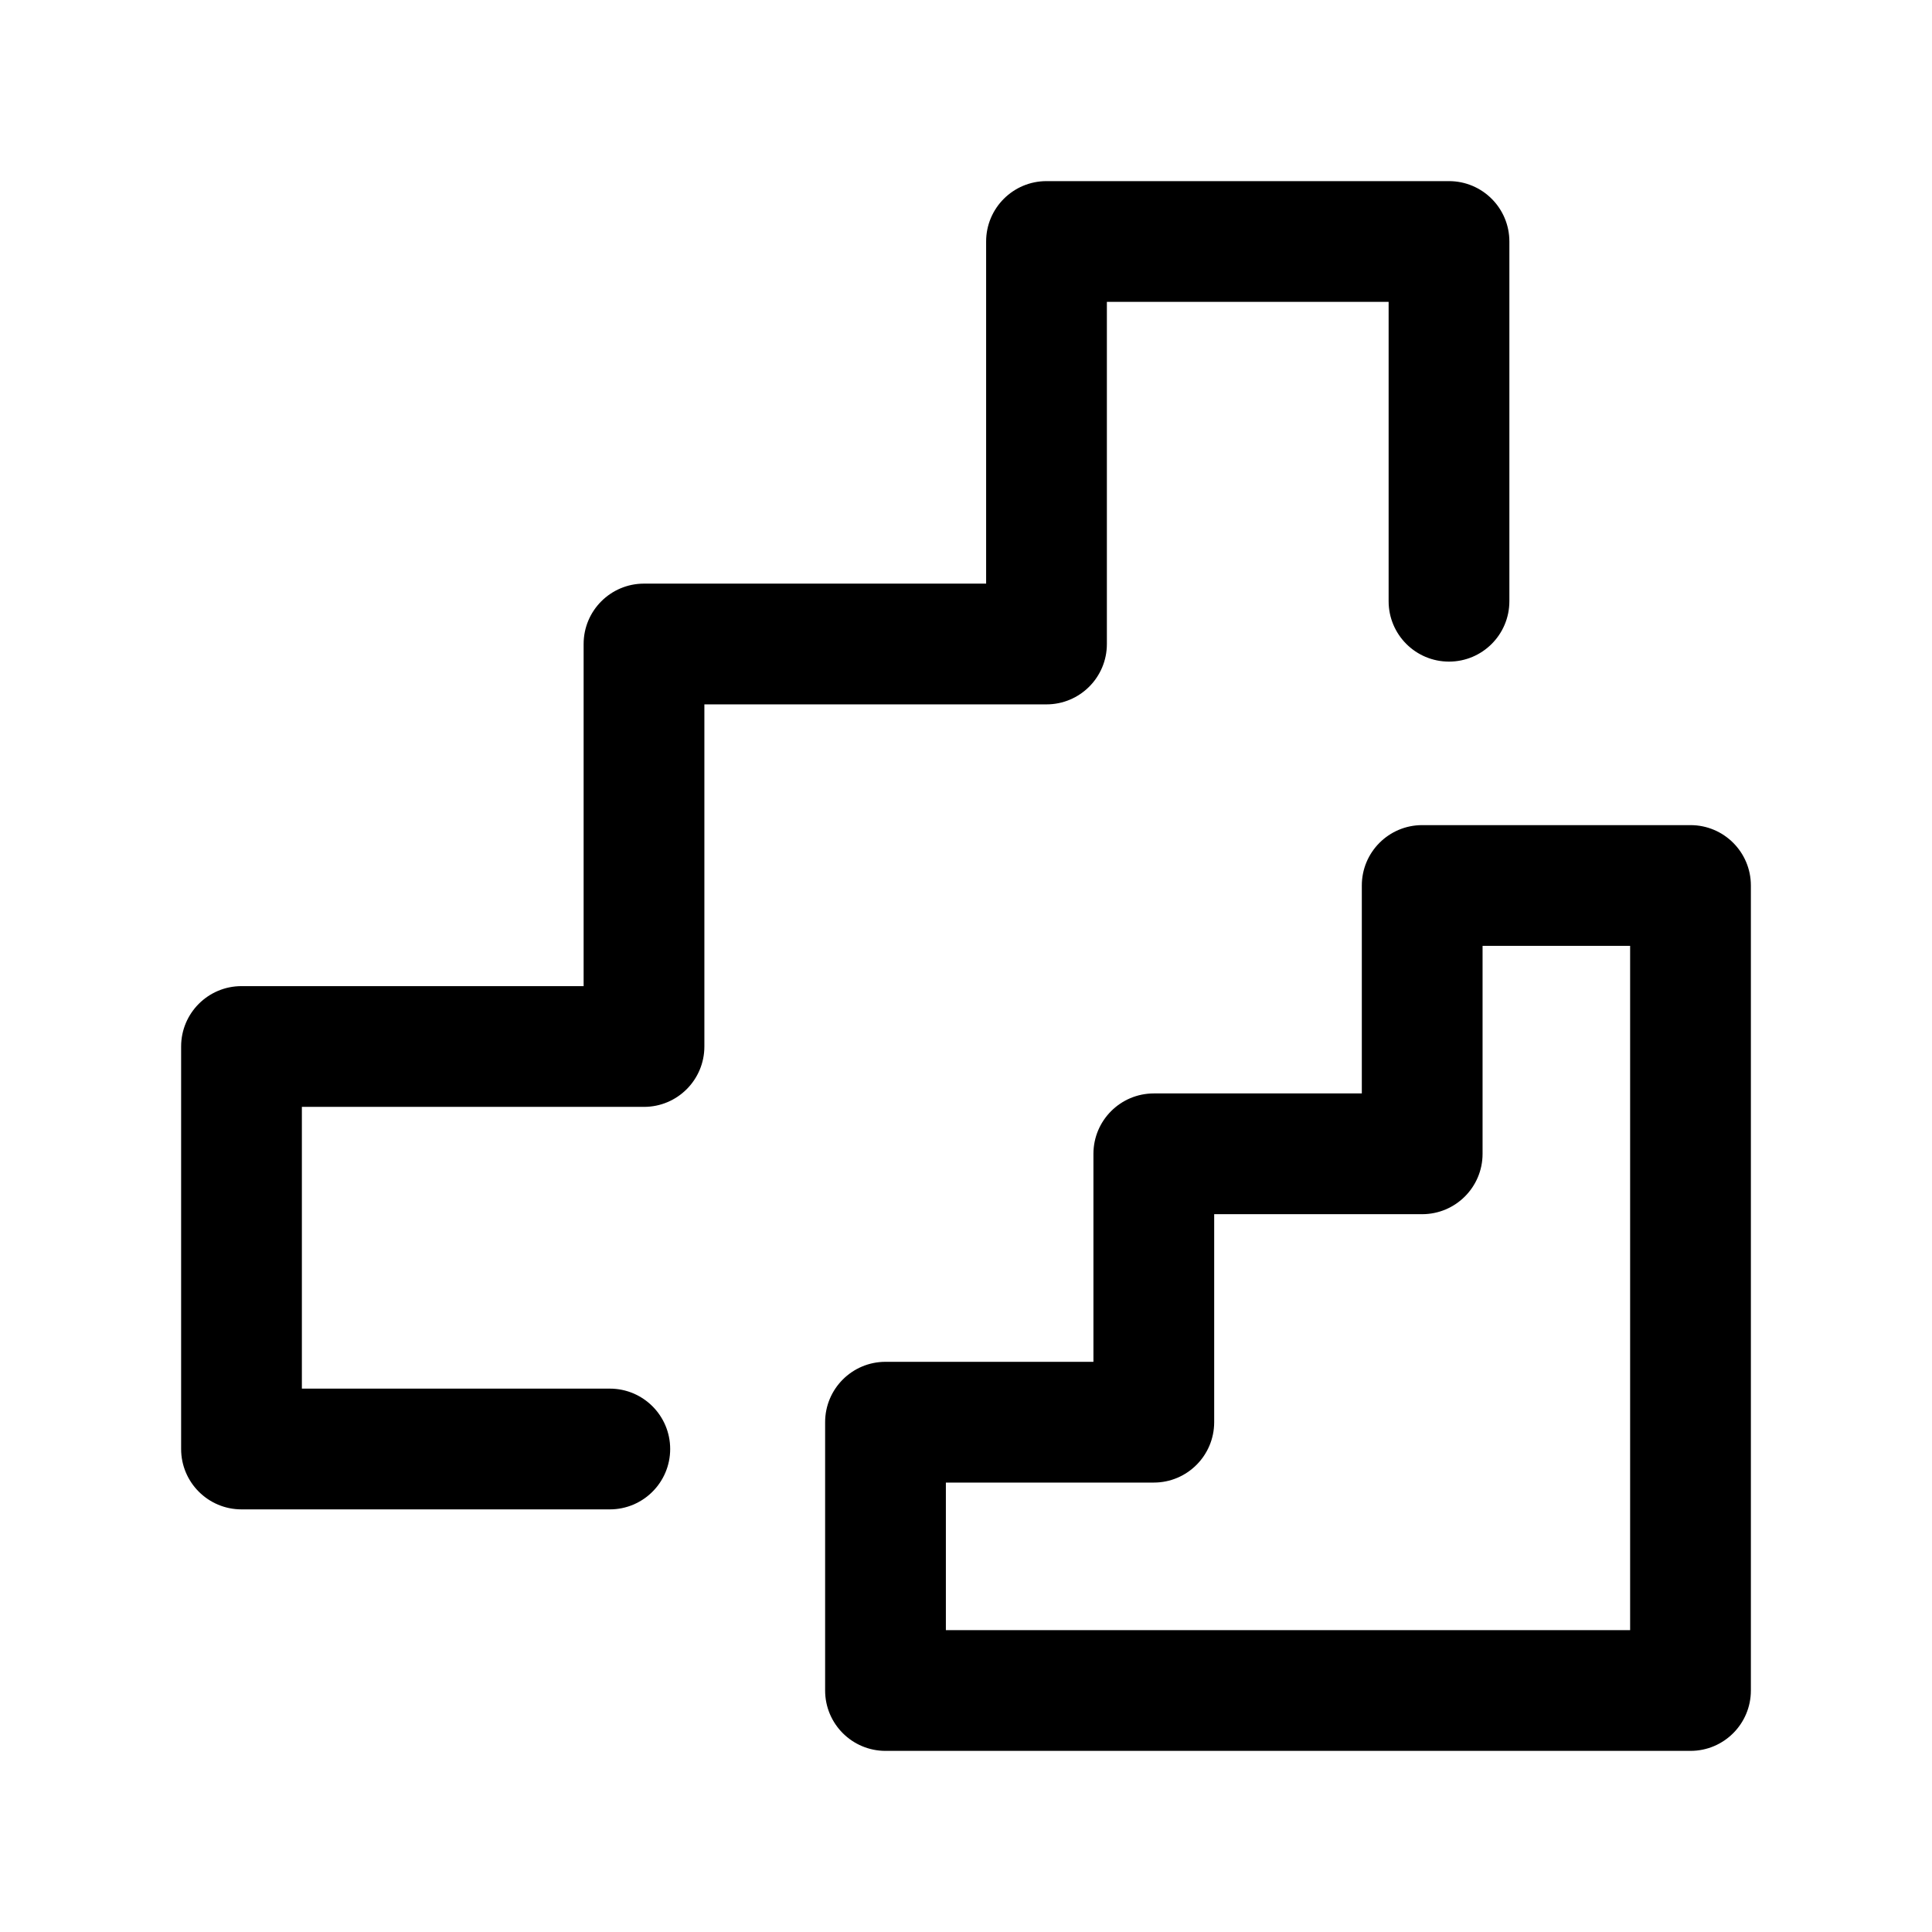 <svg width="1024" height="1024" viewBox="0 0 1024 1024" fill="none" xmlns="http://www.w3.org/2000/svg">
<path fill-rule="evenodd" clip-rule="evenodd" d="M896 437.333C913.673 437.333 928 451.66 928 469.333V896C928 913.673 913.673 928 896 928H469.333C451.66 928 437.333 913.673 437.333 896V753.792C437.333 736.119 451.66 721.792 469.333 721.792H579.542V611.542C579.549 593.88 593.88 579.549 611.542 579.542H721.792V469.333C721.792 451.66 736.119 437.333 753.792 437.333H896ZM785.792 611.542C785.792 629.21 771.458 643.534 753.792 643.542H643.542V753.792C643.534 771.458 629.21 785.792 611.542 785.792H501.333V864H864V501.333H785.792V611.542Z" fill="black"/>
<path d="M768 96C785.673 96 800 110.327 800 128V318.667C799.999 336.339 785.672 350.667 768 350.667C750.328 350.667 736.001 336.339 736 318.667V160H586.667V341.333C586.667 359.006 572.34 373.333 554.667 373.333H373.333V554.667C373.333 572.34 359.006 586.667 341.333 586.667H160V736H323.208C340.881 736 355.208 750.327 355.208 768C355.208 785.673 340.881 800 323.208 800H128C110.327 800 96 785.673 96 768V554.667C96 536.994 110.327 522.667 128 522.667H309.333V341.333C309.333 323.66 323.66 309.333 341.333 309.333H522.667V128C522.667 110.327 536.994 96 554.667 96H768Z" fill="black"/>
</svg>
